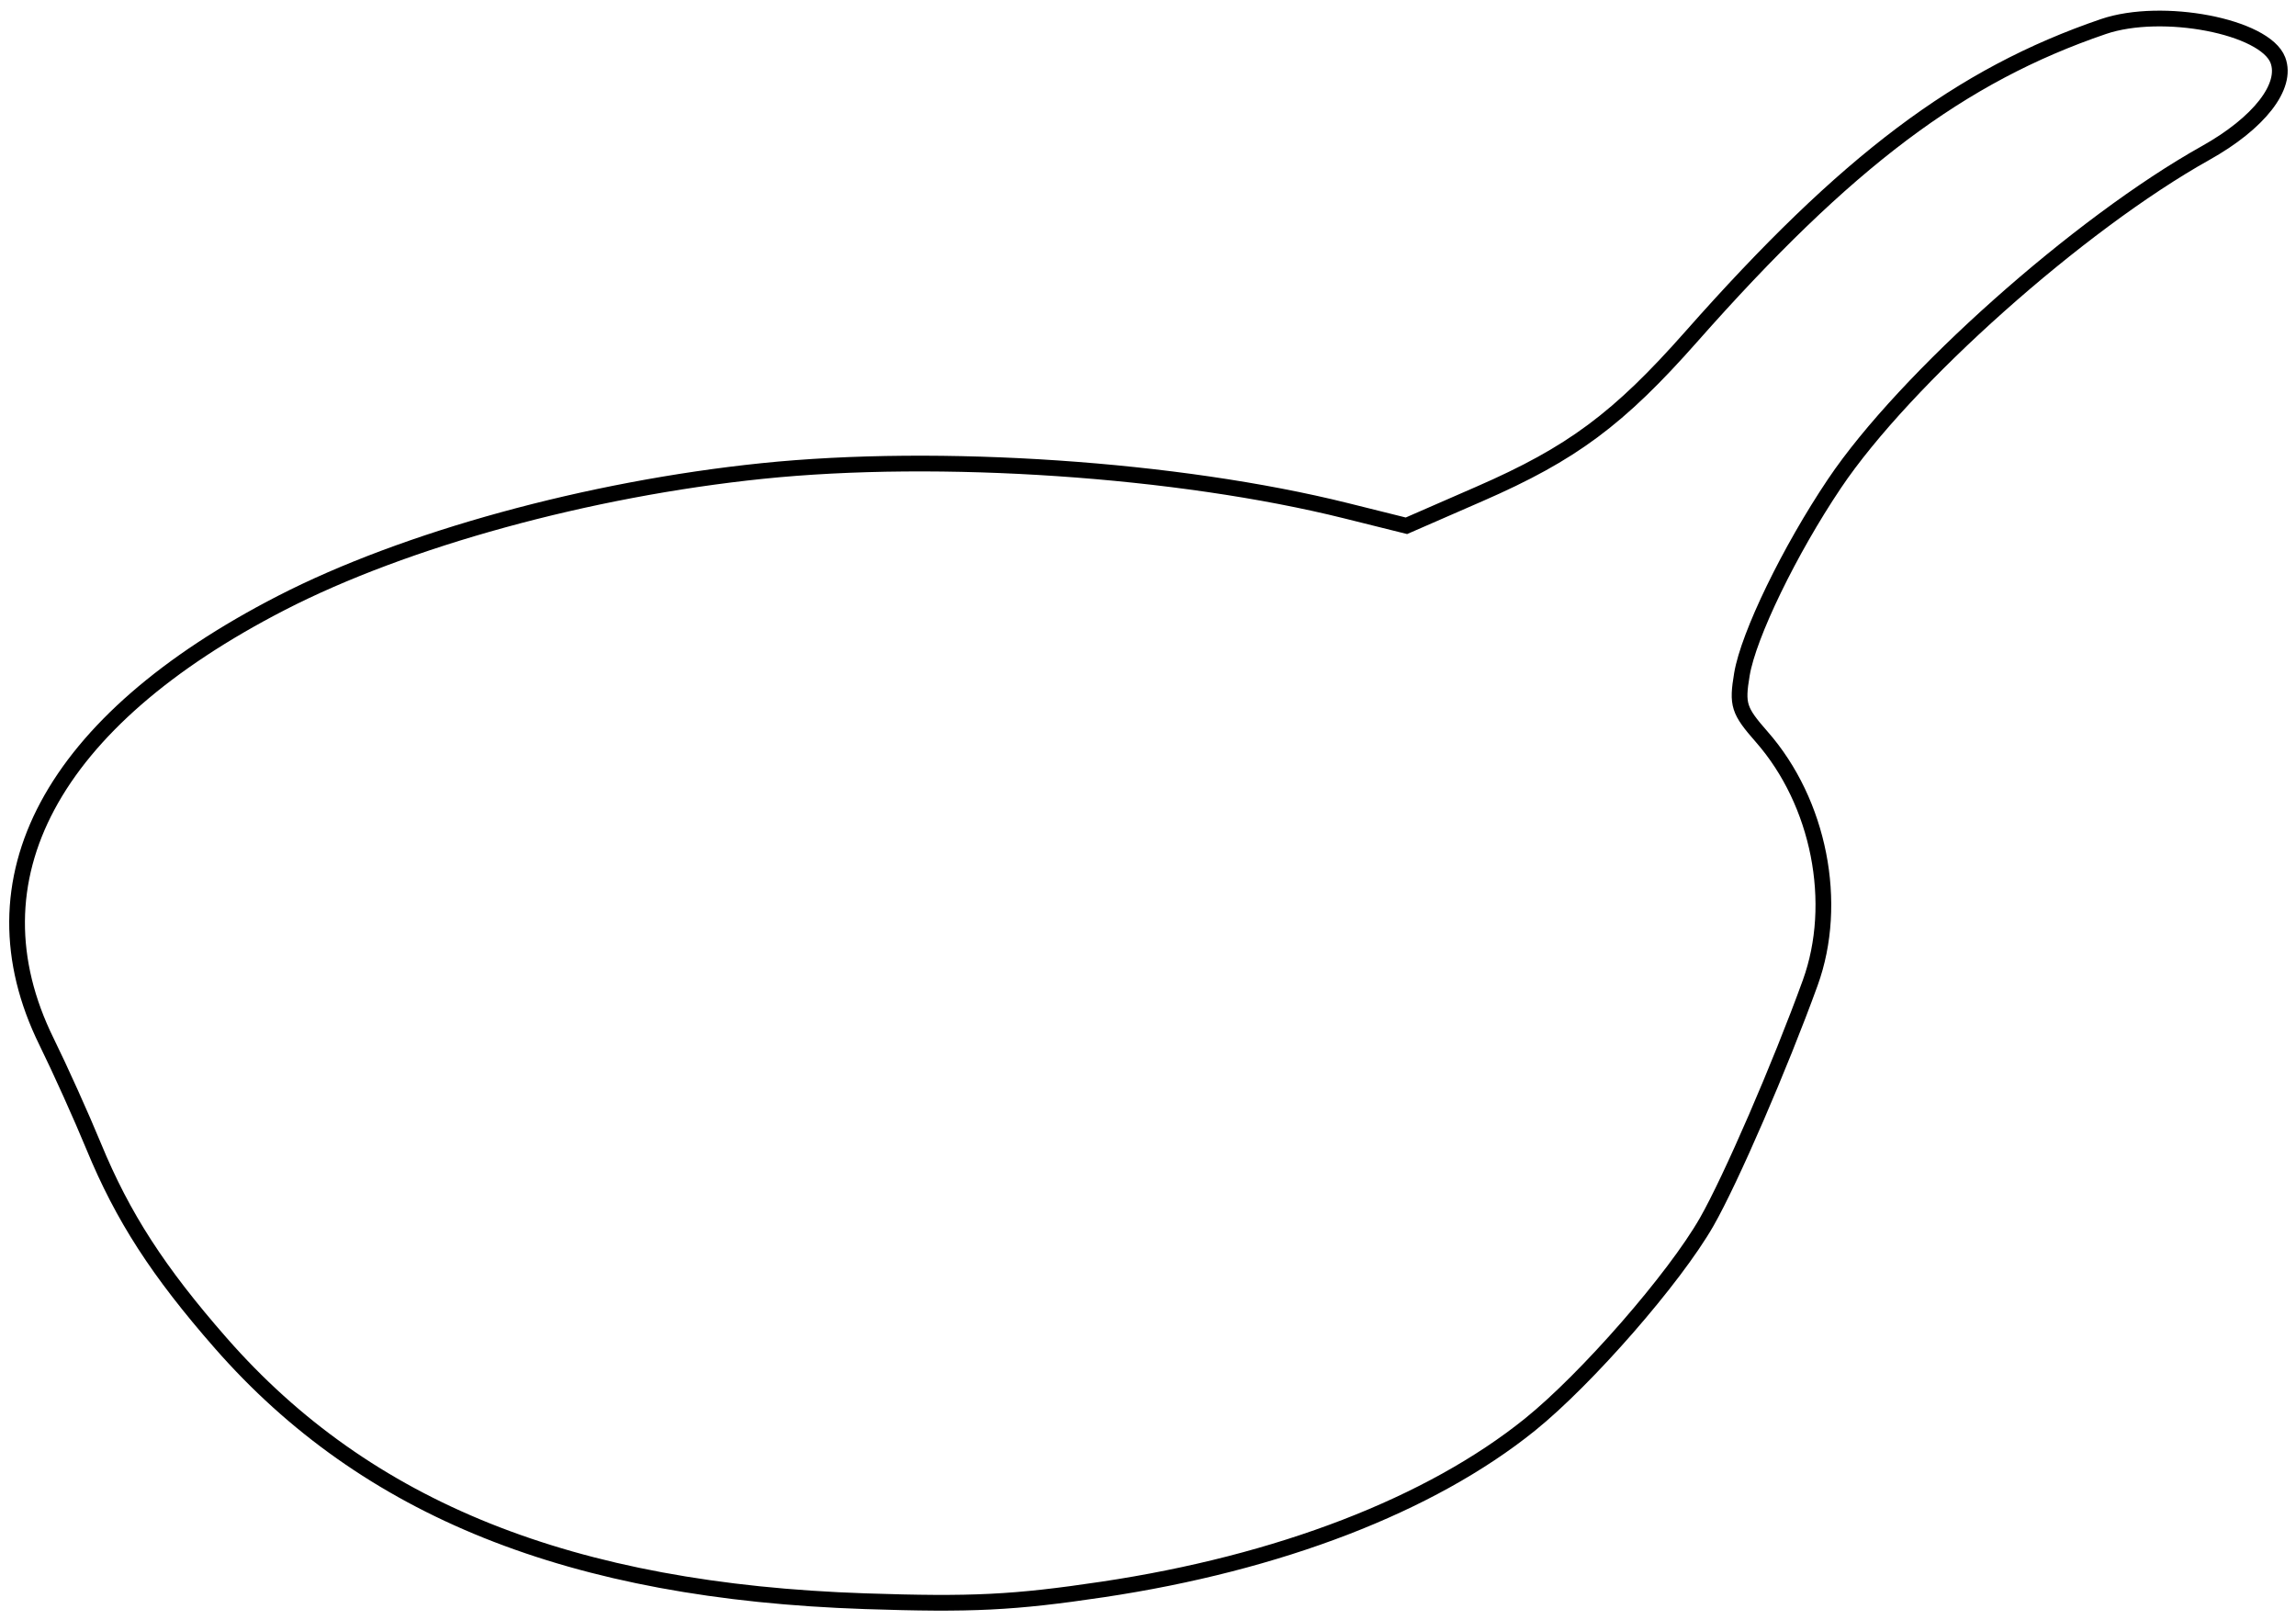 <svg xmlns="http://www.w3.org/2000/svg" width="292" height="206" viewBox="0 0 292 206" version="1.1">
	<path d="M 267.500 3.379 C 249.304 9.590, 234.823 20.487, 215.098 42.810 C 205.847 53.280, 199.915 57.687, 188.184 62.805 L 178.867 66.870 171.184 64.956 C 149.835 59.637, 119.473 57.573, 96.904 59.907 C 74.860 62.185, 51.524 68.590, 35.798 76.677 C 6.488 91.751, -4.257 111.816, 5.915 132.479 C 7.640 135.984, 10.344 141.983, 11.922 145.811 C 15.619 154.777, 20.101 161.714, 28.083 170.826 C 46.601 191.964, 72.618 202.388, 110 203.645 C 123.574 204.102, 128.932 203.837, 140.217 202.152 C 162.684 198.799, 181.921 191.380, 194.566 181.193 C 201.797 175.367, 212.948 162.582, 217.049 155.414 C 220.106 150.071, 226.384 135.573, 230.219 125 C 233.897 114.860, 231.372 102.050, 224.054 93.714 C 221.116 90.368, 220.885 89.639, 221.532 85.765 C 222.367 80.769, 227.595 69.993, 233.305 61.500 C 242.254 48.188, 264.384 28.476, 280.492 19.467 C 287.308 15.656, 290.965 10.956, 289.693 7.643 C 288.042 3.341, 274.970 0.829, 267.500 3.379" fill="none" stroke="#000" stroke-width="2px" fill-rule="evenodd"/>
</svg>
